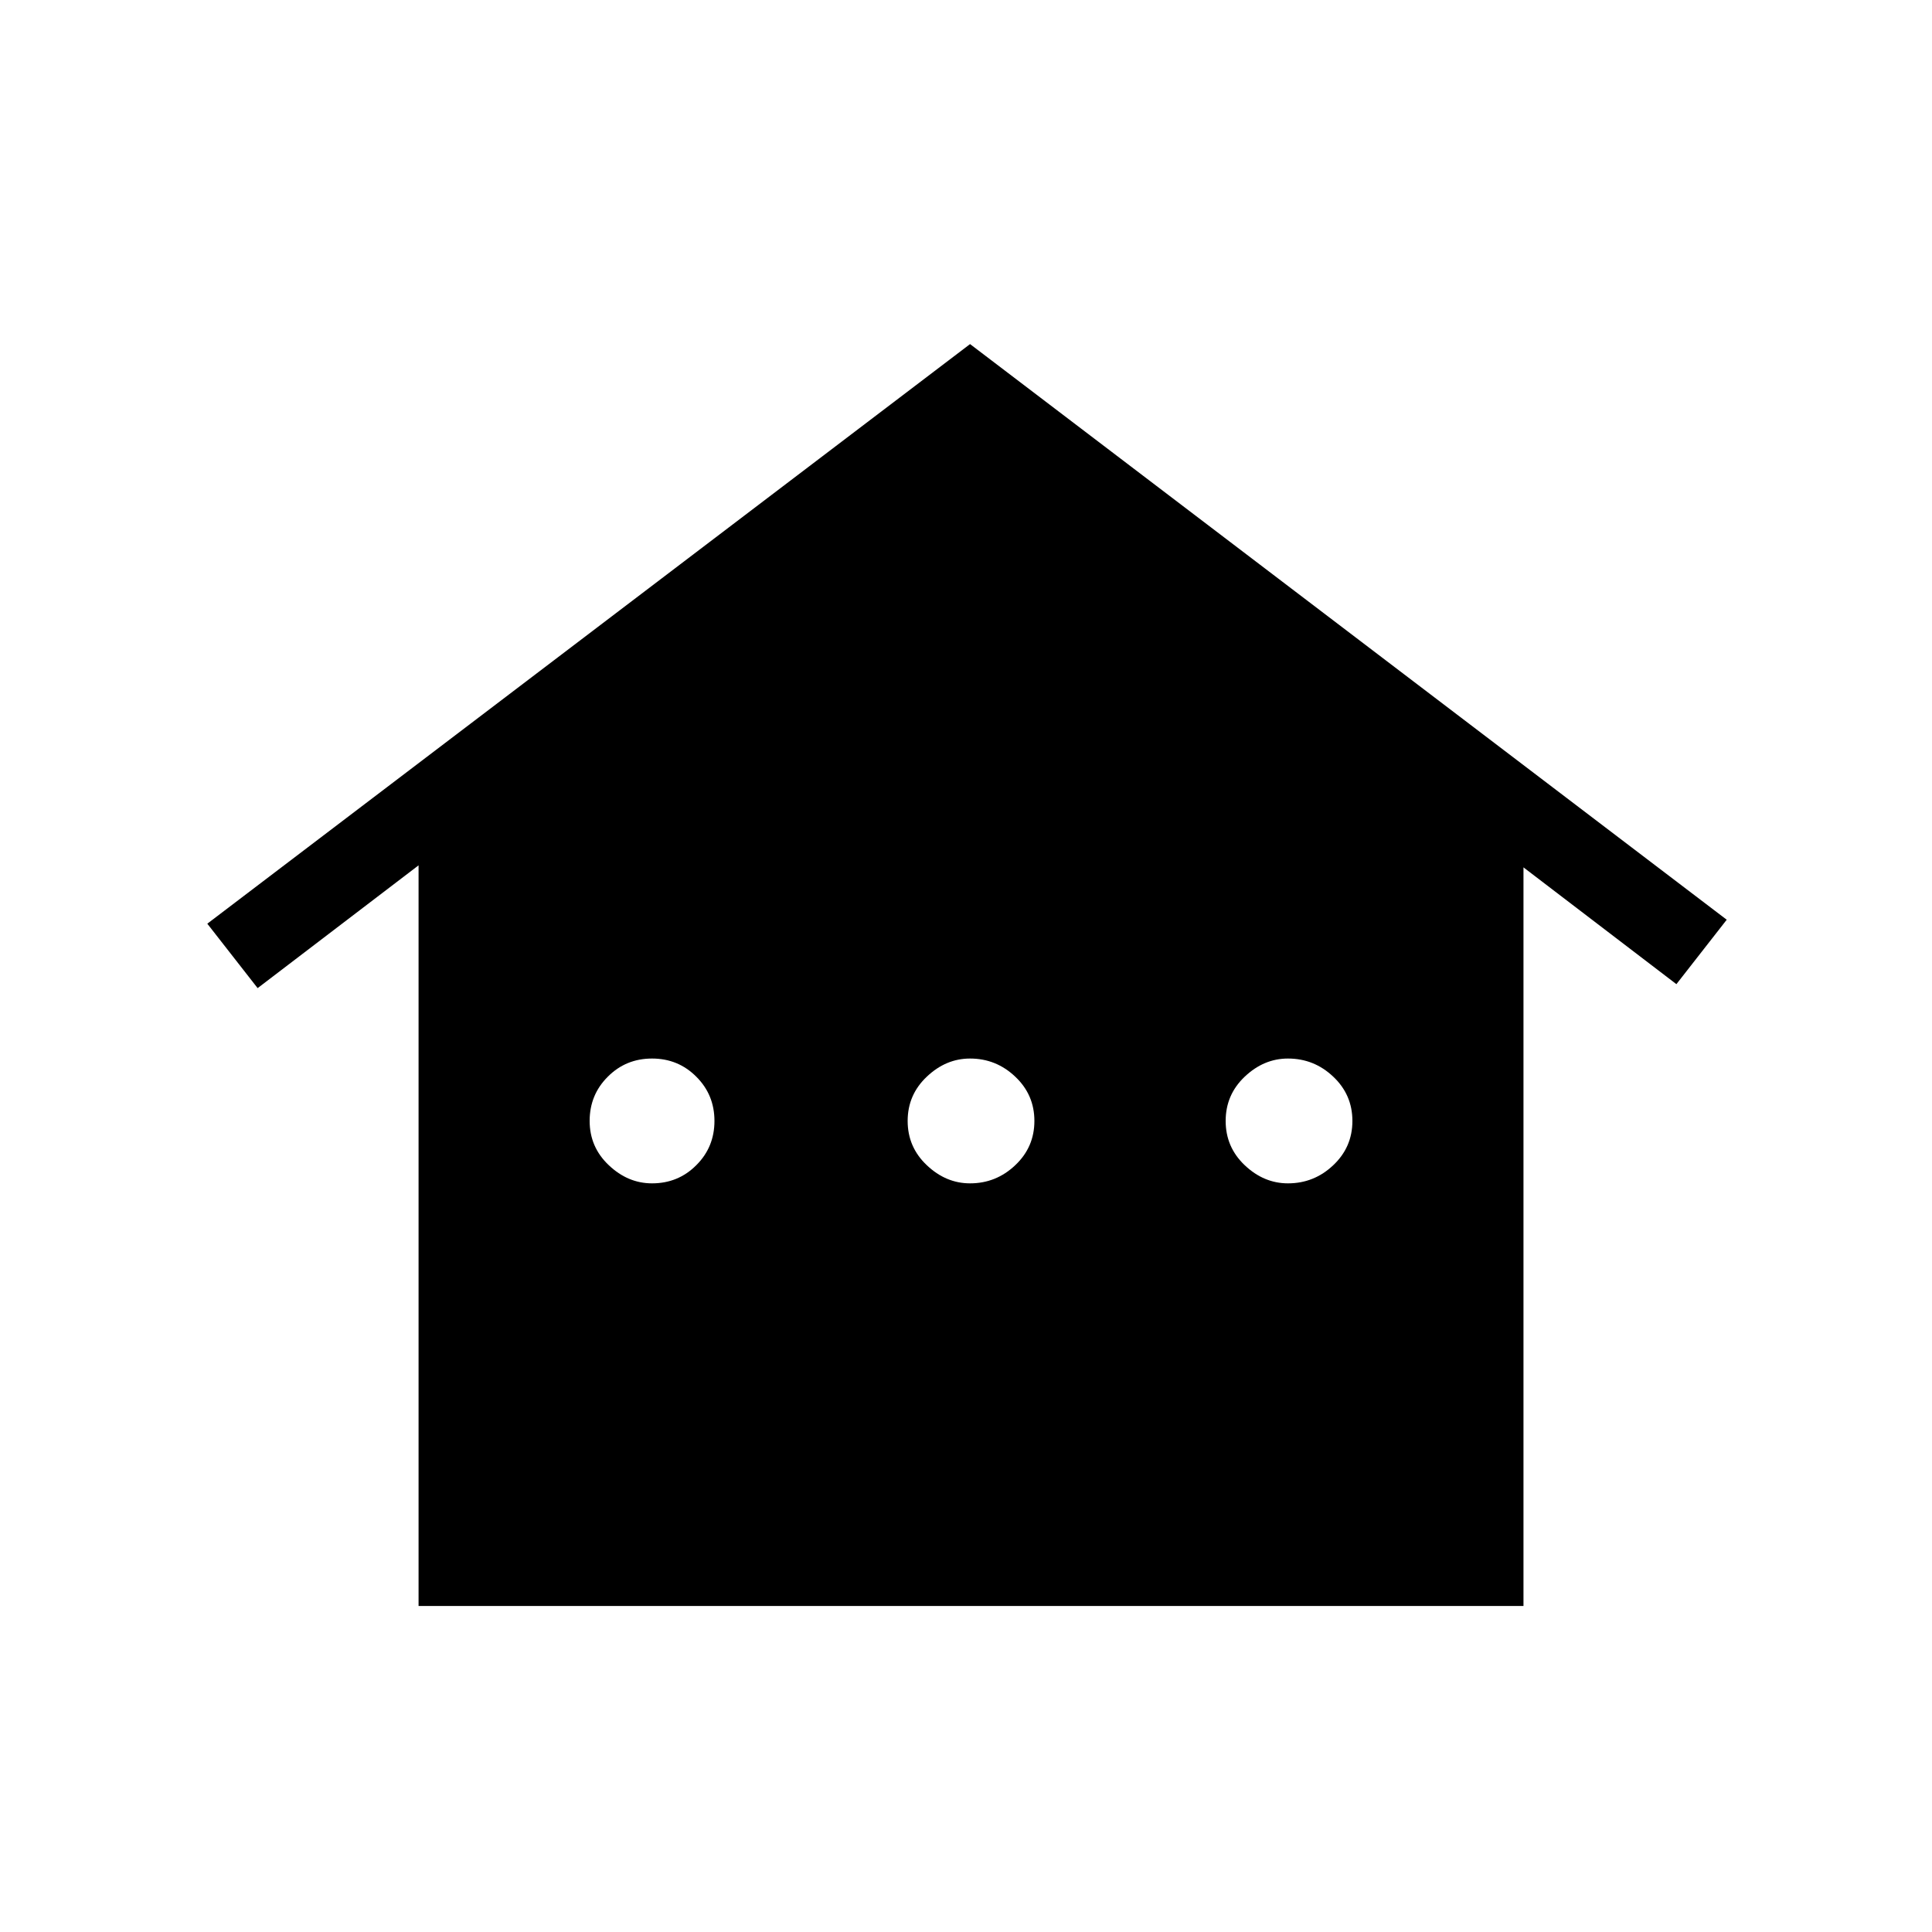 <svg xmlns="http://www.w3.org/2000/svg" height="20" width="20"><path d="M4.333 16.625V8.958l-1.666 1.271-.521-.667 7.896-6 7.833 5.959-.521.667-1.583-1.209v7.646ZM6.75 12.25q.271 0 .458-.188.188-.187.188-.458t-.188-.458q-.187-.188-.458-.188t-.458.188q-.188.187-.188.458t.198.458q.198.188.448.188Zm3.292 0q.27 0 .468-.188.198-.187.198-.458t-.198-.458q-.198-.188-.468-.188-.25 0-.448.188-.198.187-.198.458t.198.458q.198.188.448.188Zm3.291 0q.271 0 .469-.188.198-.187.198-.458t-.198-.458q-.198-.188-.469-.188-.25 0-.448.188-.197.187-.197.458t.197.458q.198.188.448.188Z"/></svg>